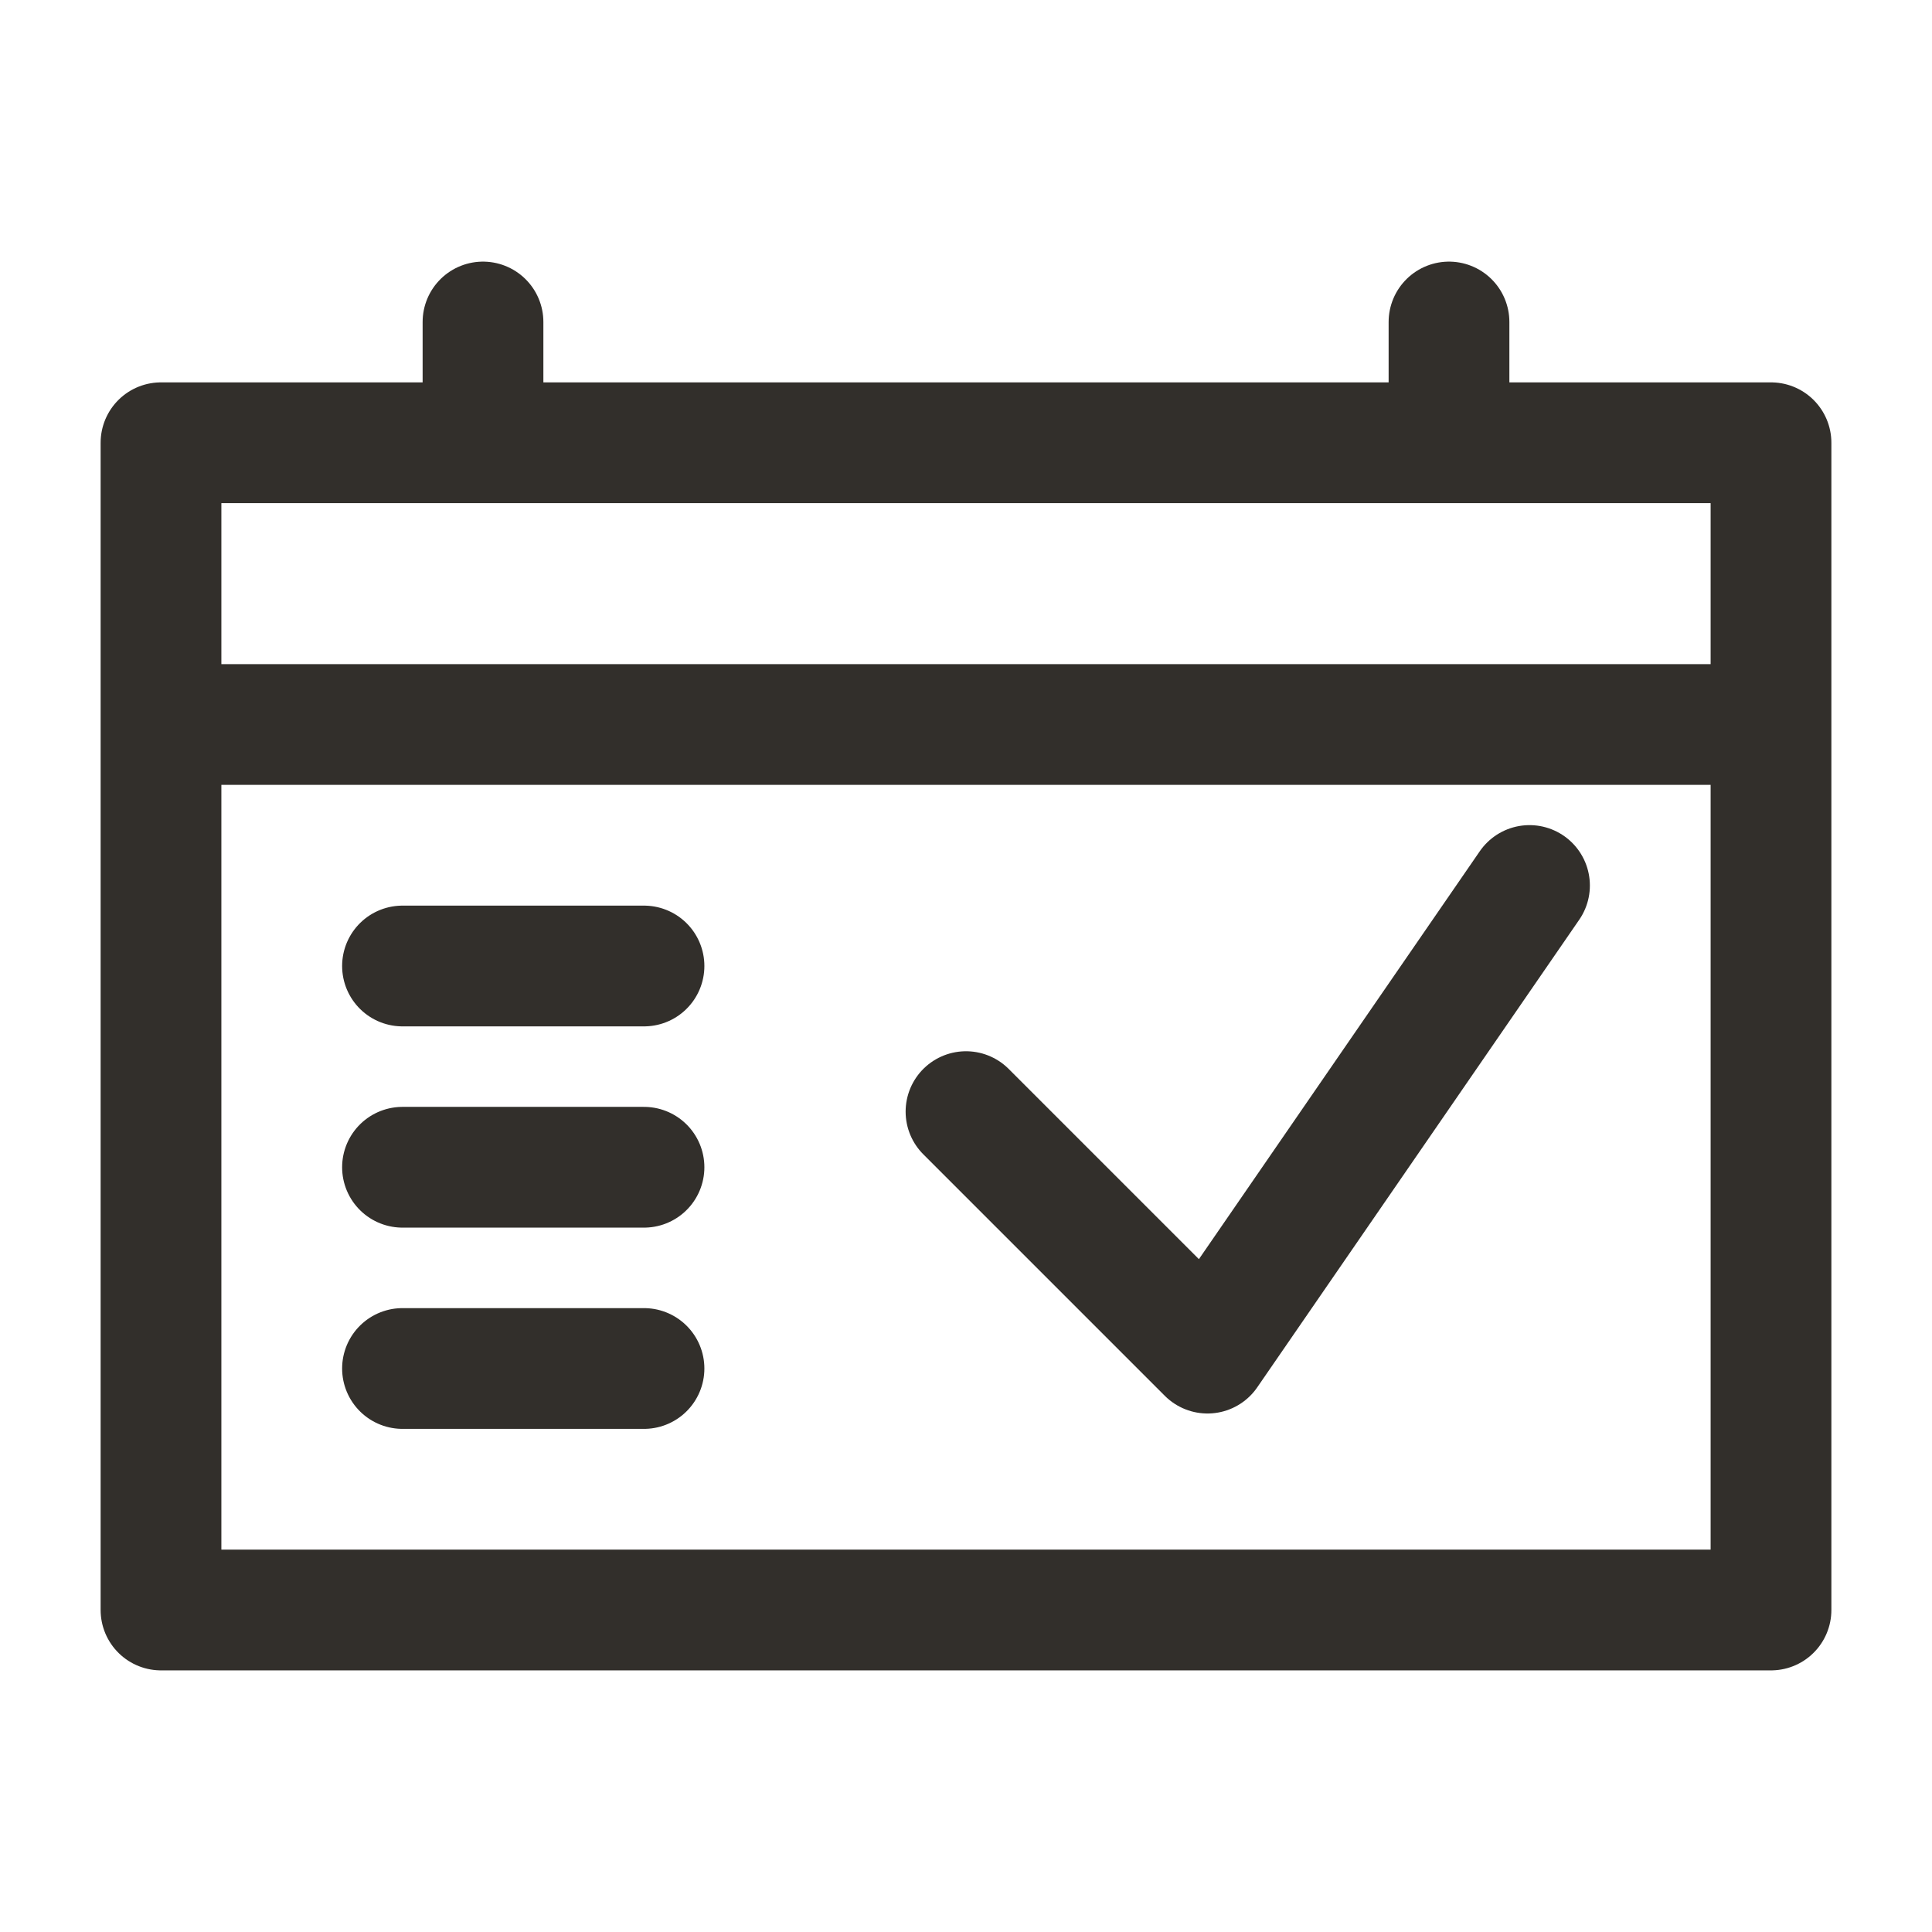 <svg width="24" height="24" viewBox="0 0 24 24" fill="none" xmlns="http://www.w3.org/2000/svg">
<path d="M2 9V20H22V9M2 9V5.5H6M2 9H22M22 9V5.5H18M12 13.809L15 16.809L19 11M5 12H6.5H8M5 14.5H6.5H8M5 17H8M6 5.5V4M6 5.5H18M18 5.5V4" stroke="#322F2B" stroke-width="1.5" stroke-linecap="round" stroke-linejoin="round"/>
</svg>
